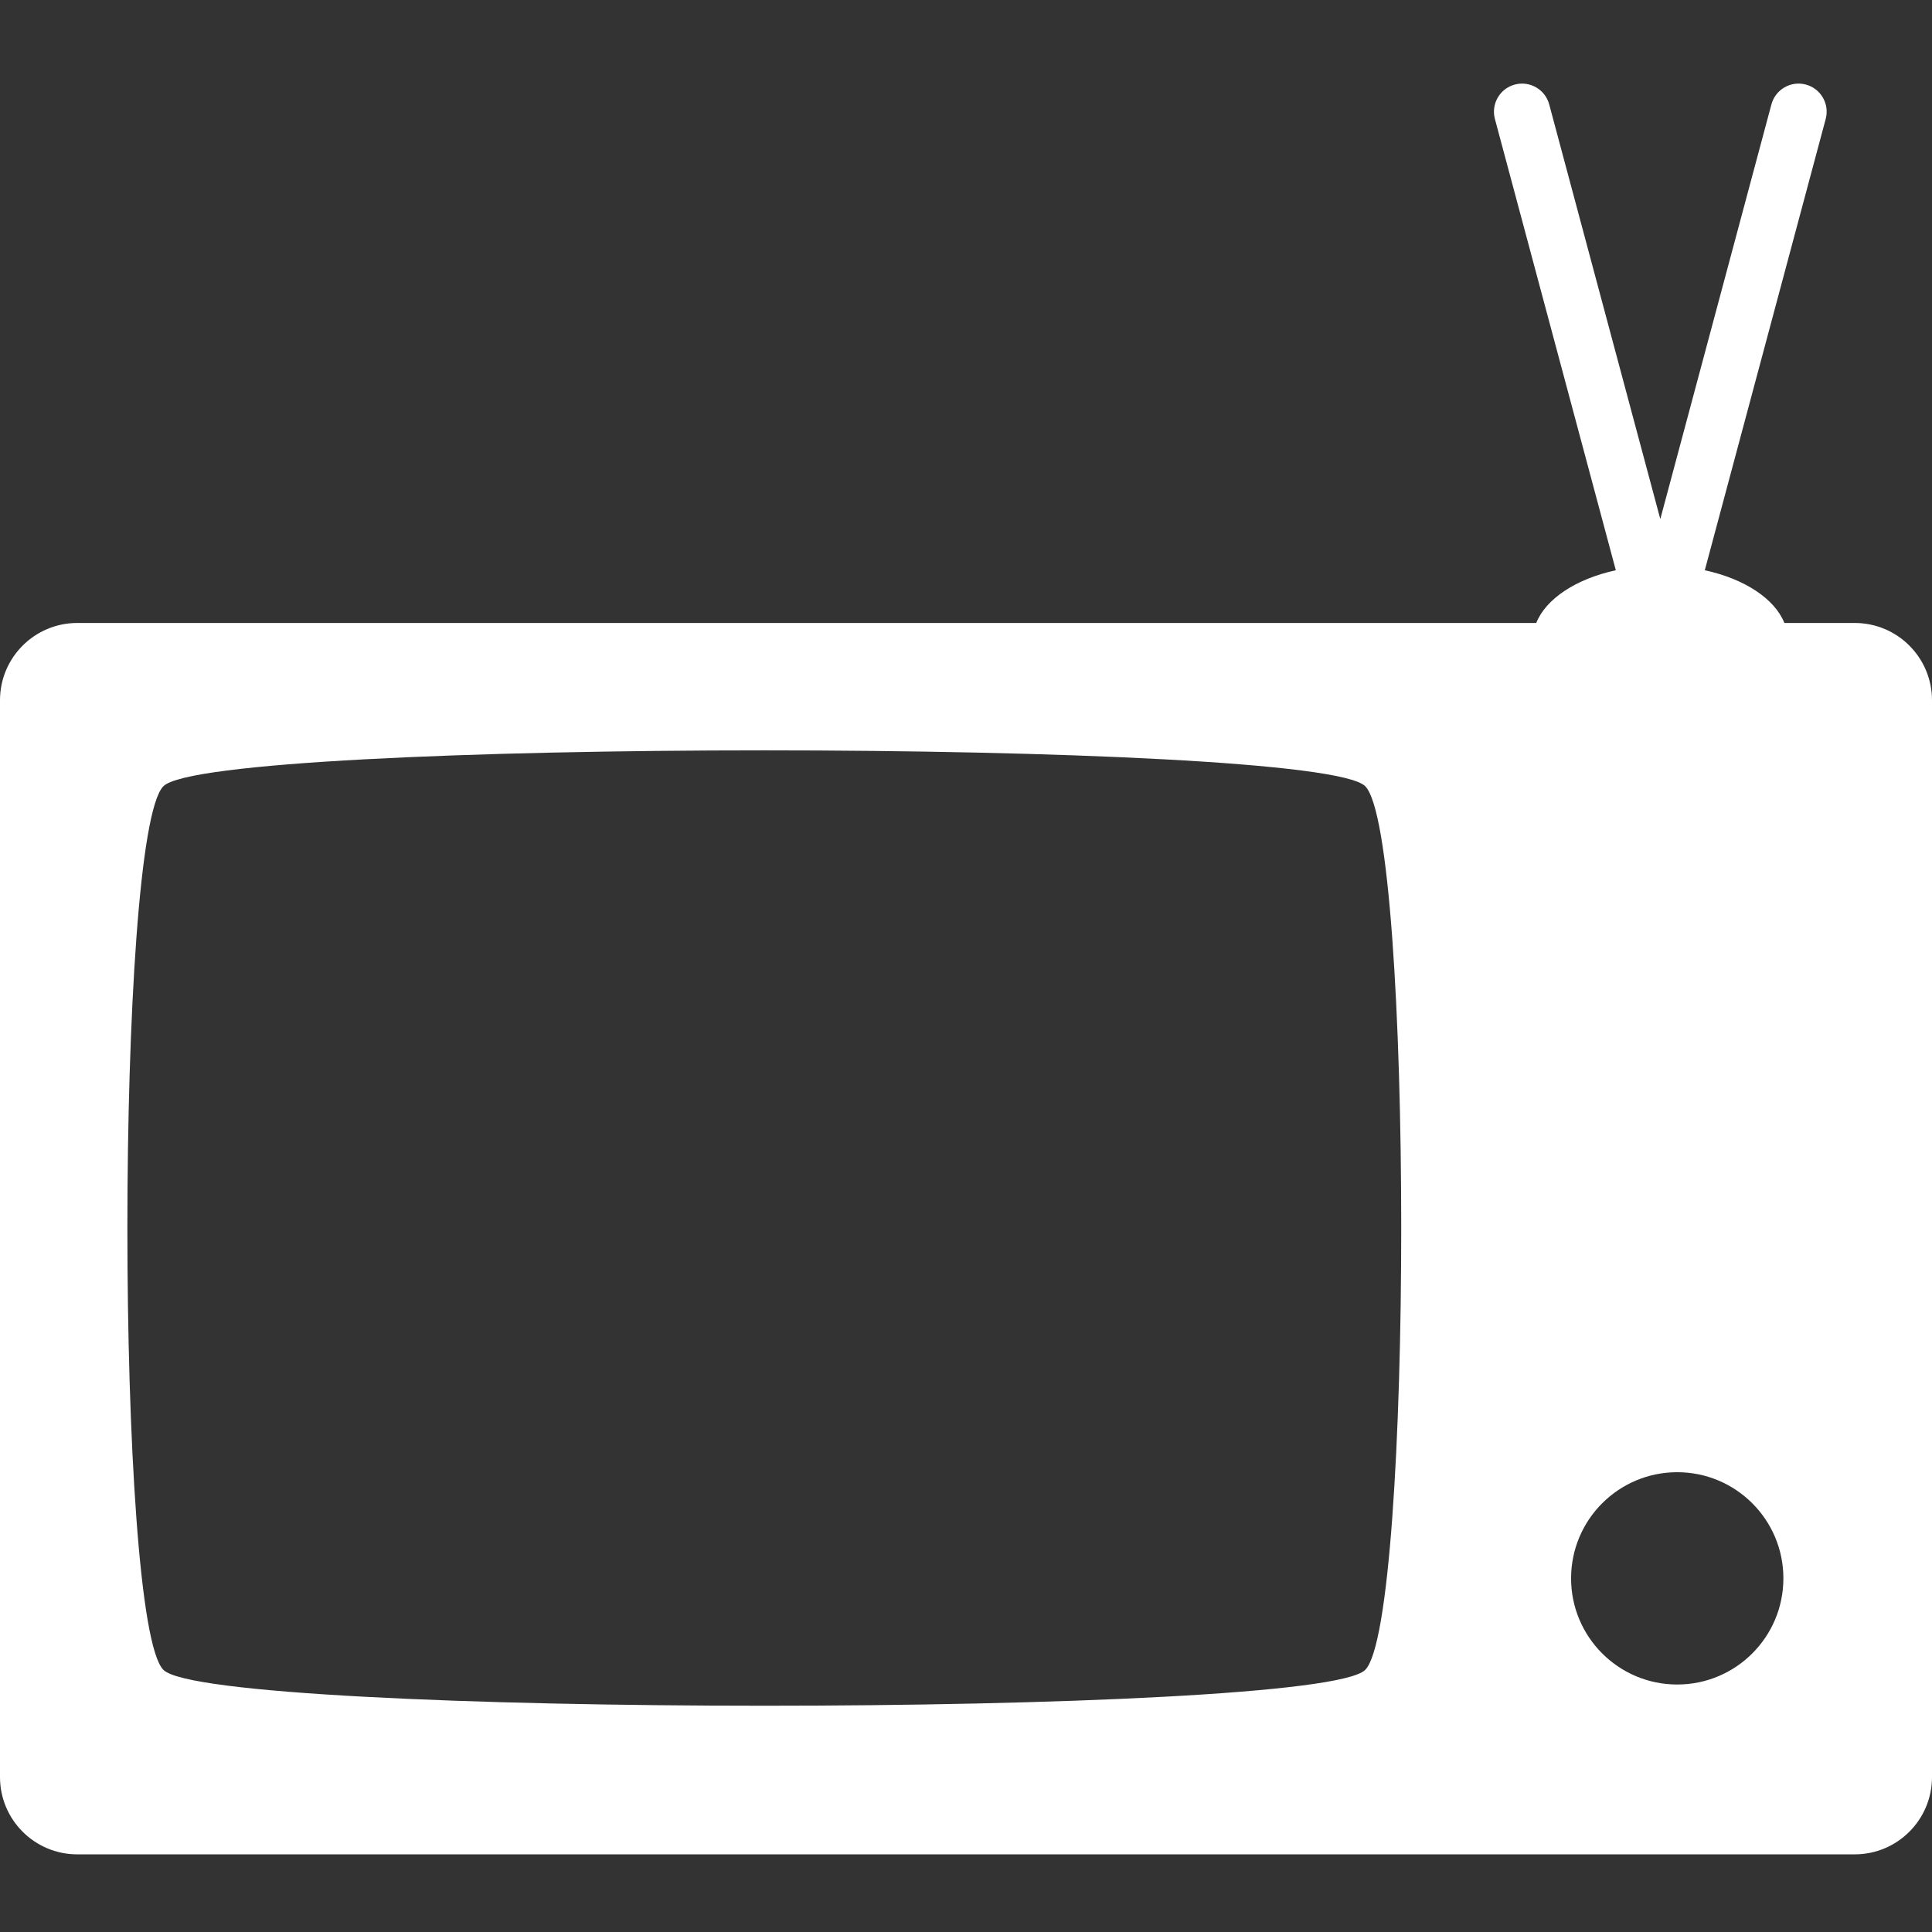 <svg width="100" height="100" viewBox="0 0 100 100" fill="none" xmlns="http://www.w3.org/2000/svg">
<rect x="0" y="0" width="100" height="100" fill="#333333" stroke="none"/>
<path fill-rule="evenodd" clip-rule="evenodd" d="M93.47 4.377C92.694 4.169 91.896 4.629 91.688 5.405L85.937 26.867L80.187 5.405C79.979 4.629 79.181 4.169 78.405 4.377C77.629 4.584 77.169 5.382 77.376 6.158L83.635 29.516C81.586 29.961 80.019 30.984 79.516 32.245H4C1.791 32.245 0 34.036 0 36.245V91.981C0 94.19 1.791 95.981 4 95.981H96C98.209 95.981 100 94.19 100 91.981V36.245C100 34.036 98.209 32.245 96 32.245H92.359C91.855 30.984 90.288 29.961 88.24 29.516L94.498 6.158C94.706 5.382 94.246 4.584 93.47 4.377ZM70.662 40.693C68.174 38.22 10.948 38.22 8.46 40.693C5.972 43.165 5.971 83.962 8.46 86.434C10.947 88.907 68.173 88.907 70.662 86.434C73.149 83.962 73.149 43.165 70.662 40.693ZM92.308 81.695C92.308 84.73 89.848 87.19 86.813 87.19C83.779 87.19 81.319 84.73 81.319 81.695C81.319 78.661 83.779 76.201 86.813 76.201C89.848 76.201 92.308 78.661 92.308 81.695Z" fill="white"/>
</svg>
